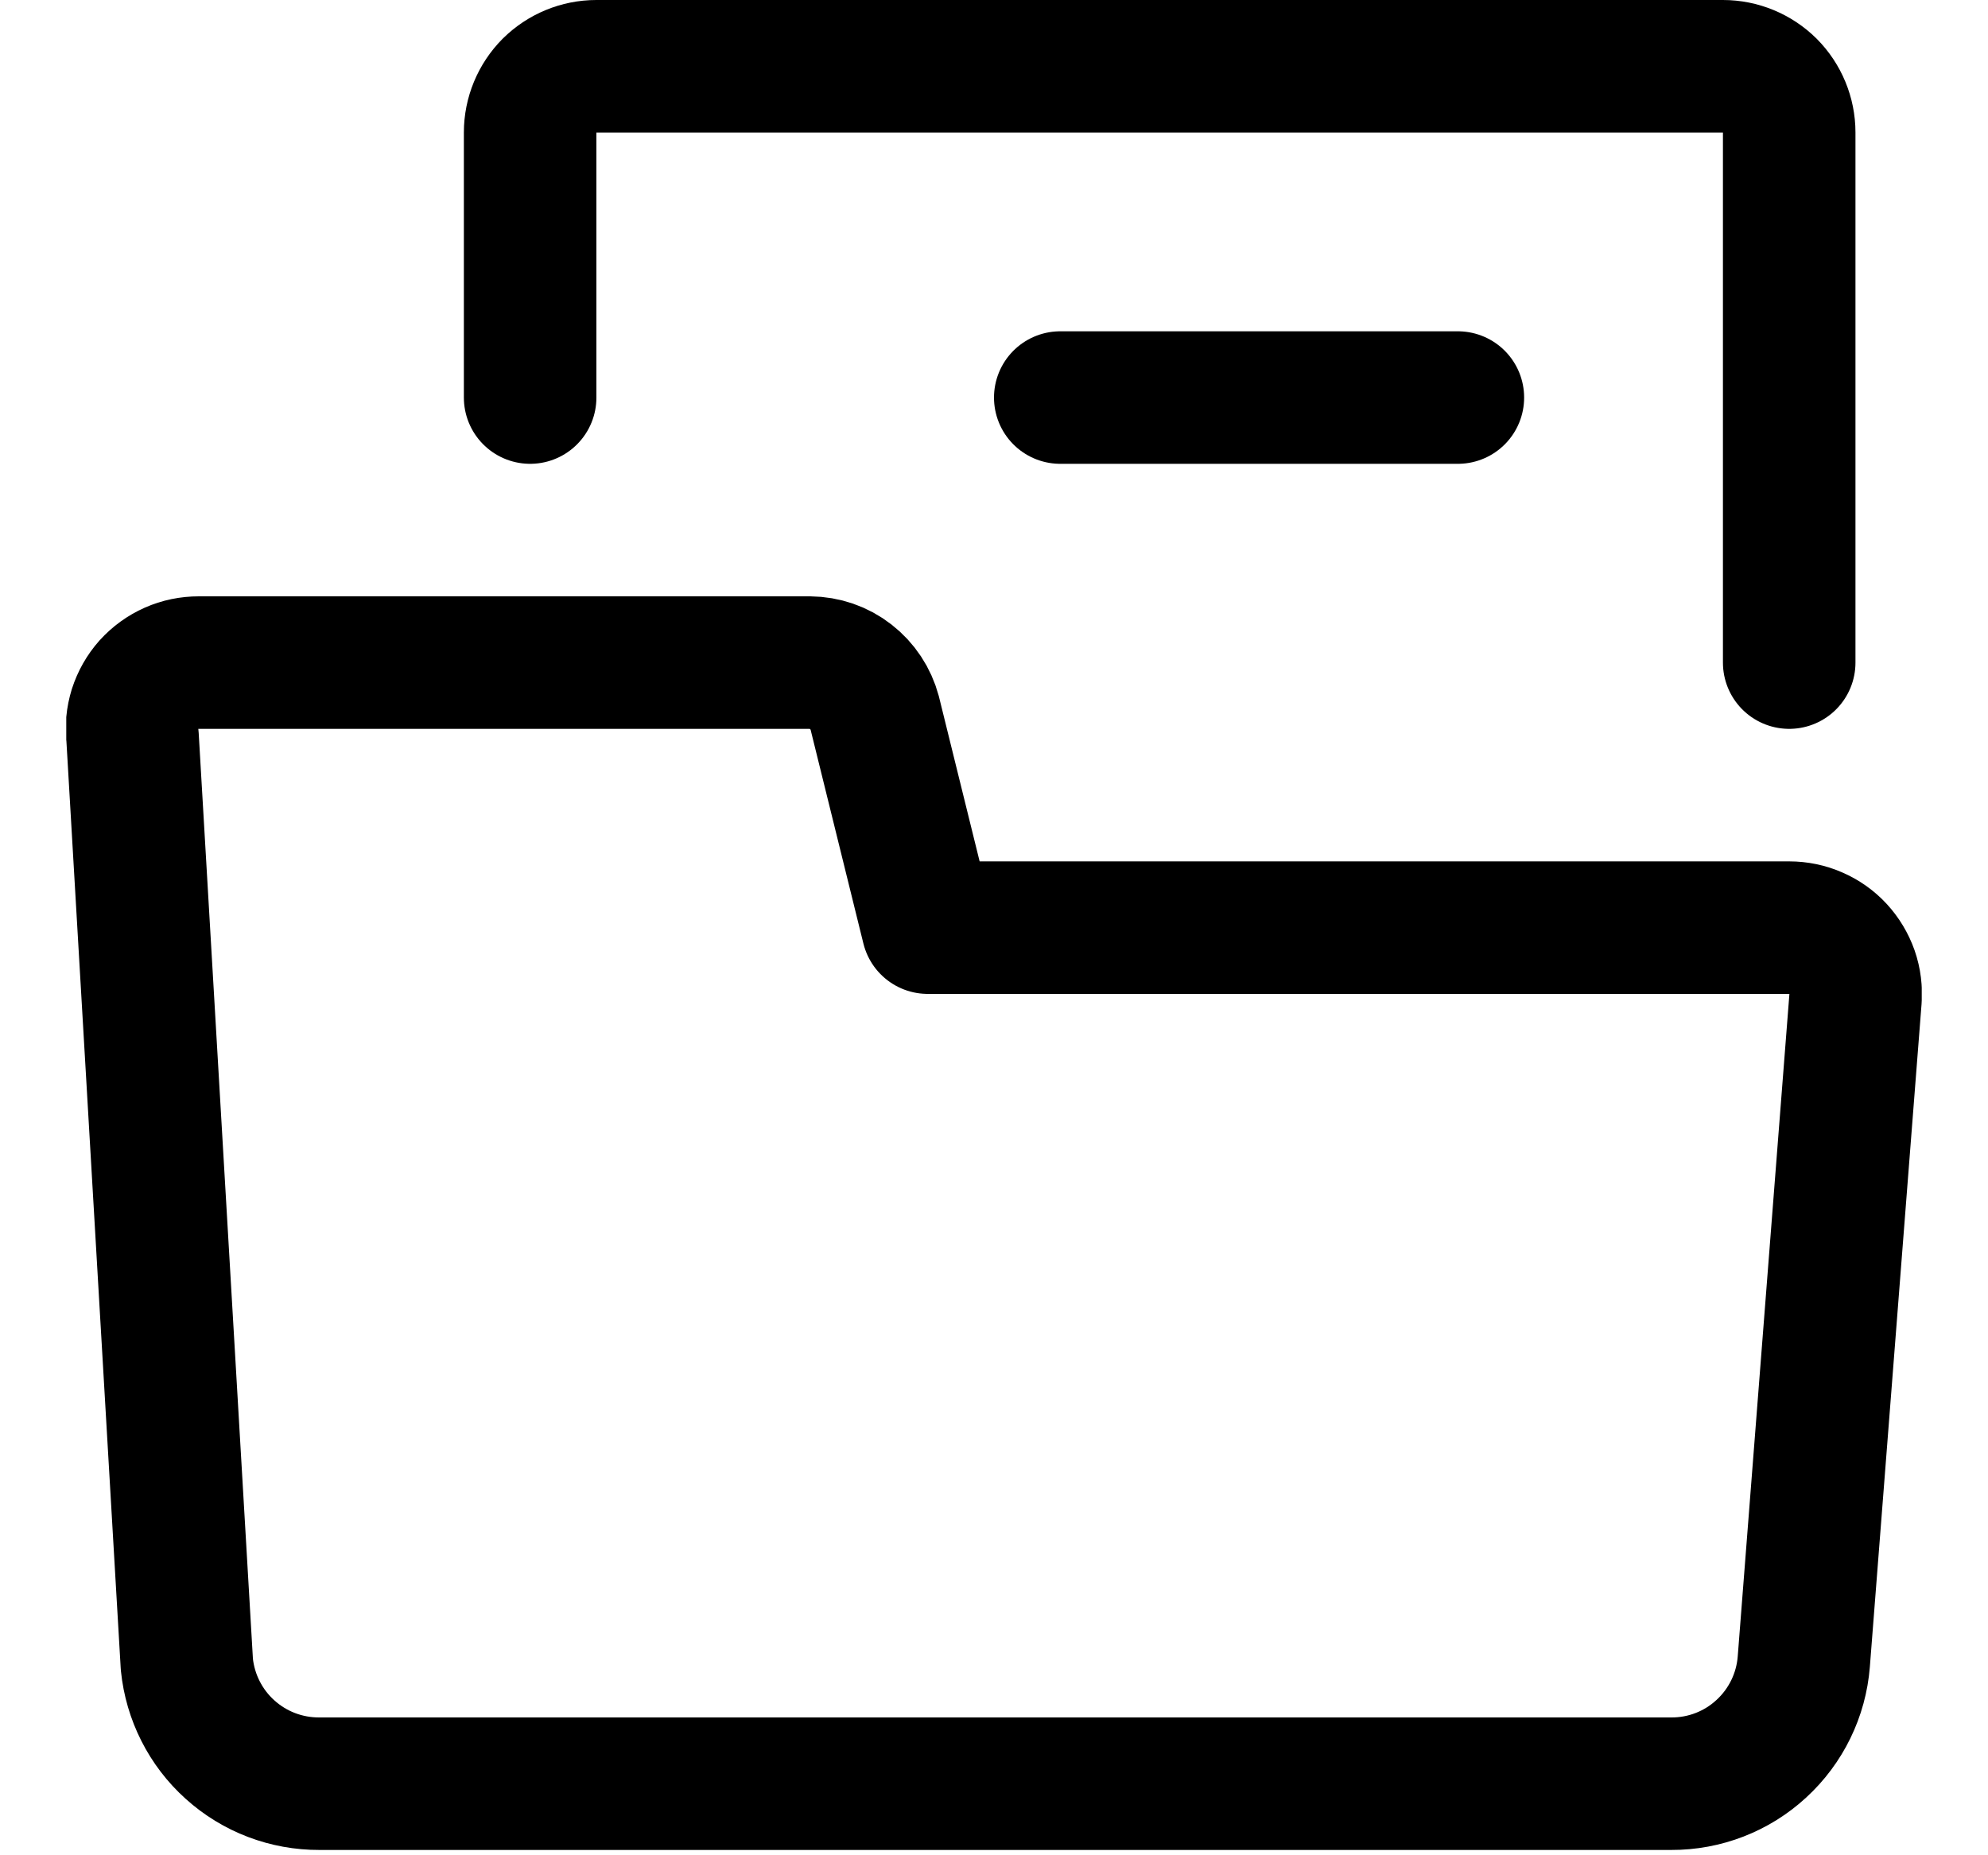 <svg width="15" height="14" viewBox="0 0 15 14" fill="none" xmlns="http://www.w3.org/2000/svg">
<g clip-path="url(#clip0_2002_670)">
<path d="M1.41 12.56L1 5.56C0.991 5.489 0.998 5.418 1.019 5.35C1.041 5.282 1.076 5.22 1.123 5.167C1.171 5.114 1.229 5.072 1.294 5.043C1.359 5.014 1.429 5 1.5 5H6.11C6.222 5.001 6.331 5.038 6.419 5.107C6.508 5.176 6.571 5.272 6.6 5.38L7 7H13.5C13.569 7 13.638 7.014 13.701 7.042C13.764 7.069 13.822 7.11 13.868 7.16C13.915 7.211 13.951 7.271 13.974 7.336C13.997 7.402 14.005 7.471 14 7.54L13.61 12.54C13.59 12.791 13.476 13.025 13.29 13.196C13.105 13.367 12.862 13.461 12.61 13.46H2.41C2.161 13.461 1.921 13.37 1.736 13.203C1.551 13.037 1.435 12.807 1.41 12.56Z" stroke="black" stroke-linecap="round" stroke-linejoin="round"/>
<path d="M4 3V1C4 0.867 4.053 0.74 4.146 0.646C4.24 0.553 4.367 0.5 4.5 0.5H13C13.133 0.5 13.26 0.553 13.354 0.646C13.447 0.74 13.5 0.867 13.5 1V5" stroke="black" stroke-linecap="round" stroke-linejoin="round"/>
<path d="M8 3H11" stroke="black" stroke-linecap="round" stroke-linejoin="round"/>
</g>
<defs>
<clipPath id="clip0_2002_670">
<rect width="14" height="14" fill="white" transform="translate(0.5)"/>
</clipPath>
</defs>
</svg>
